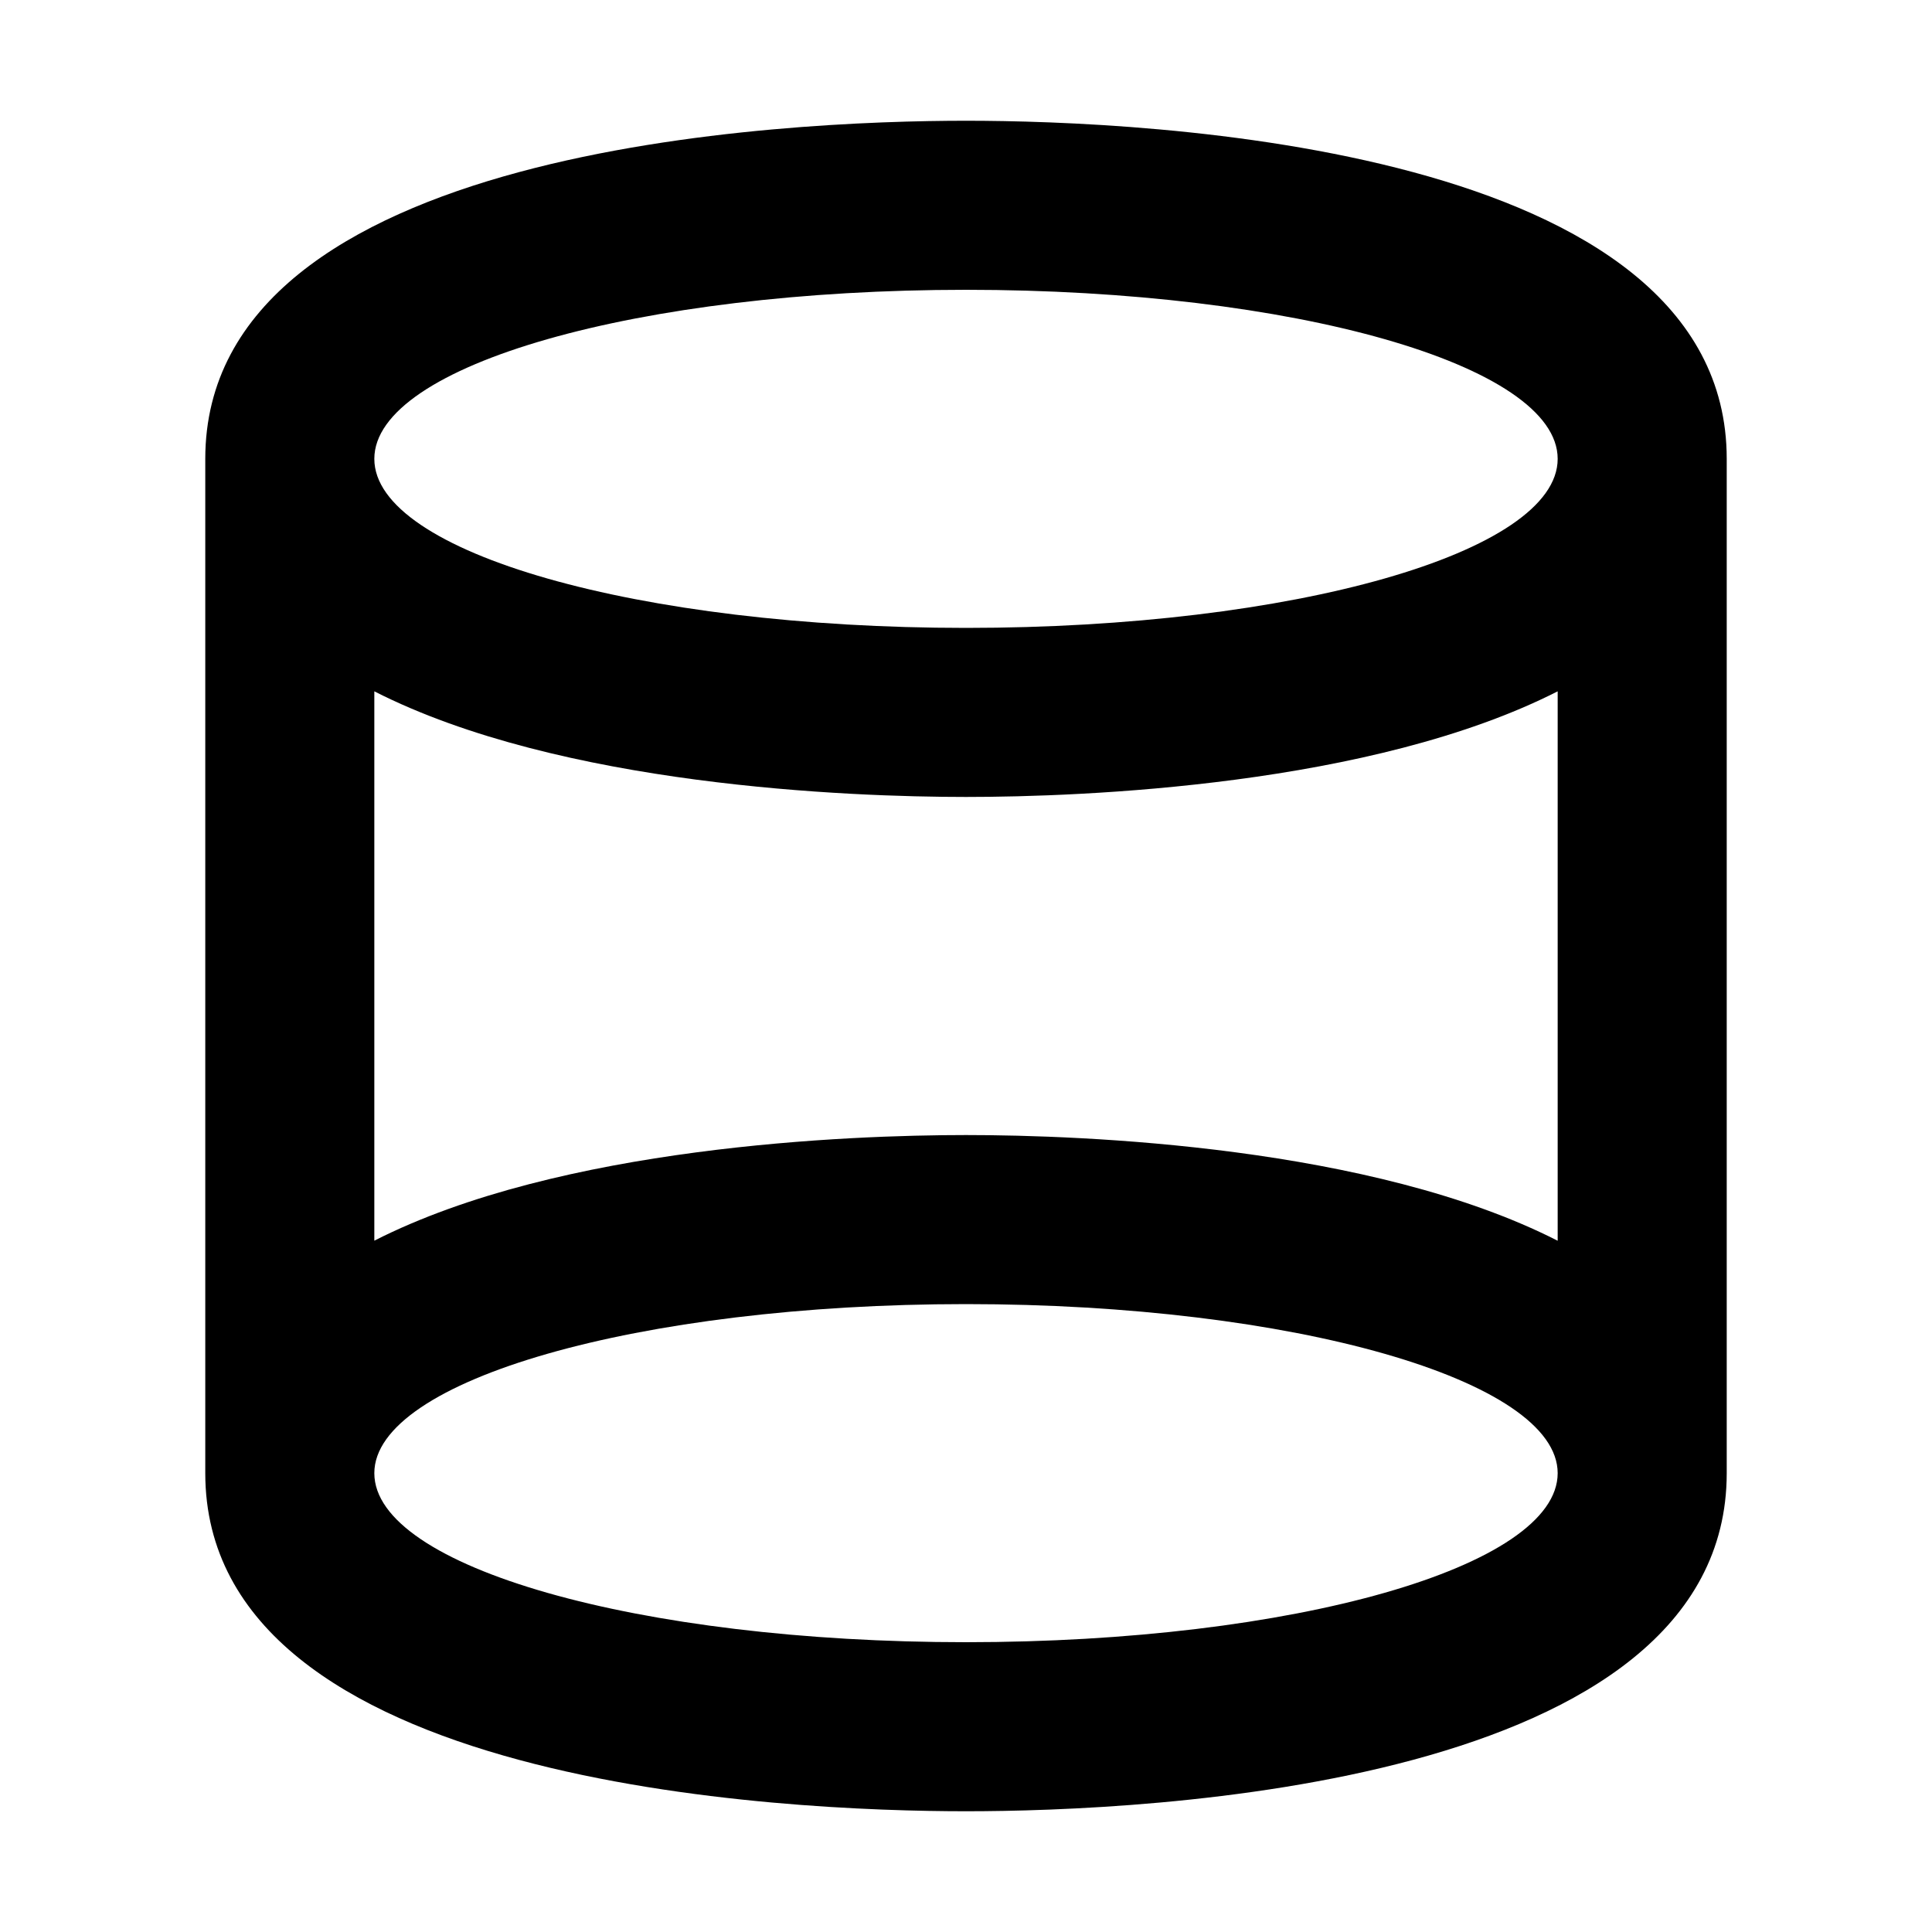 <?xml version="1.0" encoding="UTF-8" standalone="no"?>
<svg
   viewBox="0 0 24 24"
   version="1.1"
   id="svg1"
   sodipodi:docname="cylinder.svg"
   inkscape:version="1.3.2 (091e20e, 2023-11-25, custom)"
   xmlns:inkscape="http://www.inkscape.org/namespaces/inkscape"
   xmlns:sodipodi="http://sodipodi.sourceforge.net/DTD/sodipodi-0.dtd"
   xmlns="http://www.w3.org/2000/svg"
   xmlns:svg="http://www.w3.org/2000/svg">
  <defs
     id="defs1" />
  <sodipodi:namedview
     id="namedview1"
     pagecolor="#ffffff"
     bordercolor="#111111"
     borderopacity="1"
     inkscape:showpageshadow="0"
     inkscape:pageopacity="0"
     inkscape:pagecheckerboard="1"
     inkscape:deskcolor="#d1d1d1"
     inkscape:zoom="7.6455921"
     inkscape:cx="-9.6787795"
     inkscape:cy="15.89151"
     inkscape:window-width="1366"
     inkscape:window-height="697"
     inkscape:window-x="-8"
     inkscape:window-y="-8"
     inkscape:window-maximized="1"
     inkscape:current-layer="svg1" />
  <path
     d="M 12,1.5 C 9.784,1.5 2.55,1.804 2.55,5.7 v 12.6 c 0,3.896 7.234,4.2 9.45,4.2 2.216,0 9.45,-0.304 9.45,-4.2 V 5.7 C 21.45,1.804 14.216,1.5 12,1.5 m 0,8.4 c 1.449,0 5.04,-0.137 7.35,-1.312 v 6.825 C 17.04,14.236 13.449,14.1 12,14.1 c -1.449,0 -5.04,0.137 -7.35,1.312 V 8.588 C 6.96,9.764 10.551,9.9 12,9.9 m 0,-6.3 c 4.064,0 7.35,0.934 7.35,2.1 0,1.165 -3.287,2.1 -7.35,2.1 C 7.936,7.8 4.65,6.865 4.65,5.7 4.65,4.535 7.936,3.6 12,3.6 m 0,16.8 c -4.064,0 -7.35,-0.934 -7.35,-2.1 0,-1.155 3.287,-2.1 7.35,-2.1 4.064,0 7.35,0.945 7.35,2.1 0,1.165 -3.287,2.1 -7.35,2.1 z"
     id="path1"
     style="stroke-width:1" />
</svg>
